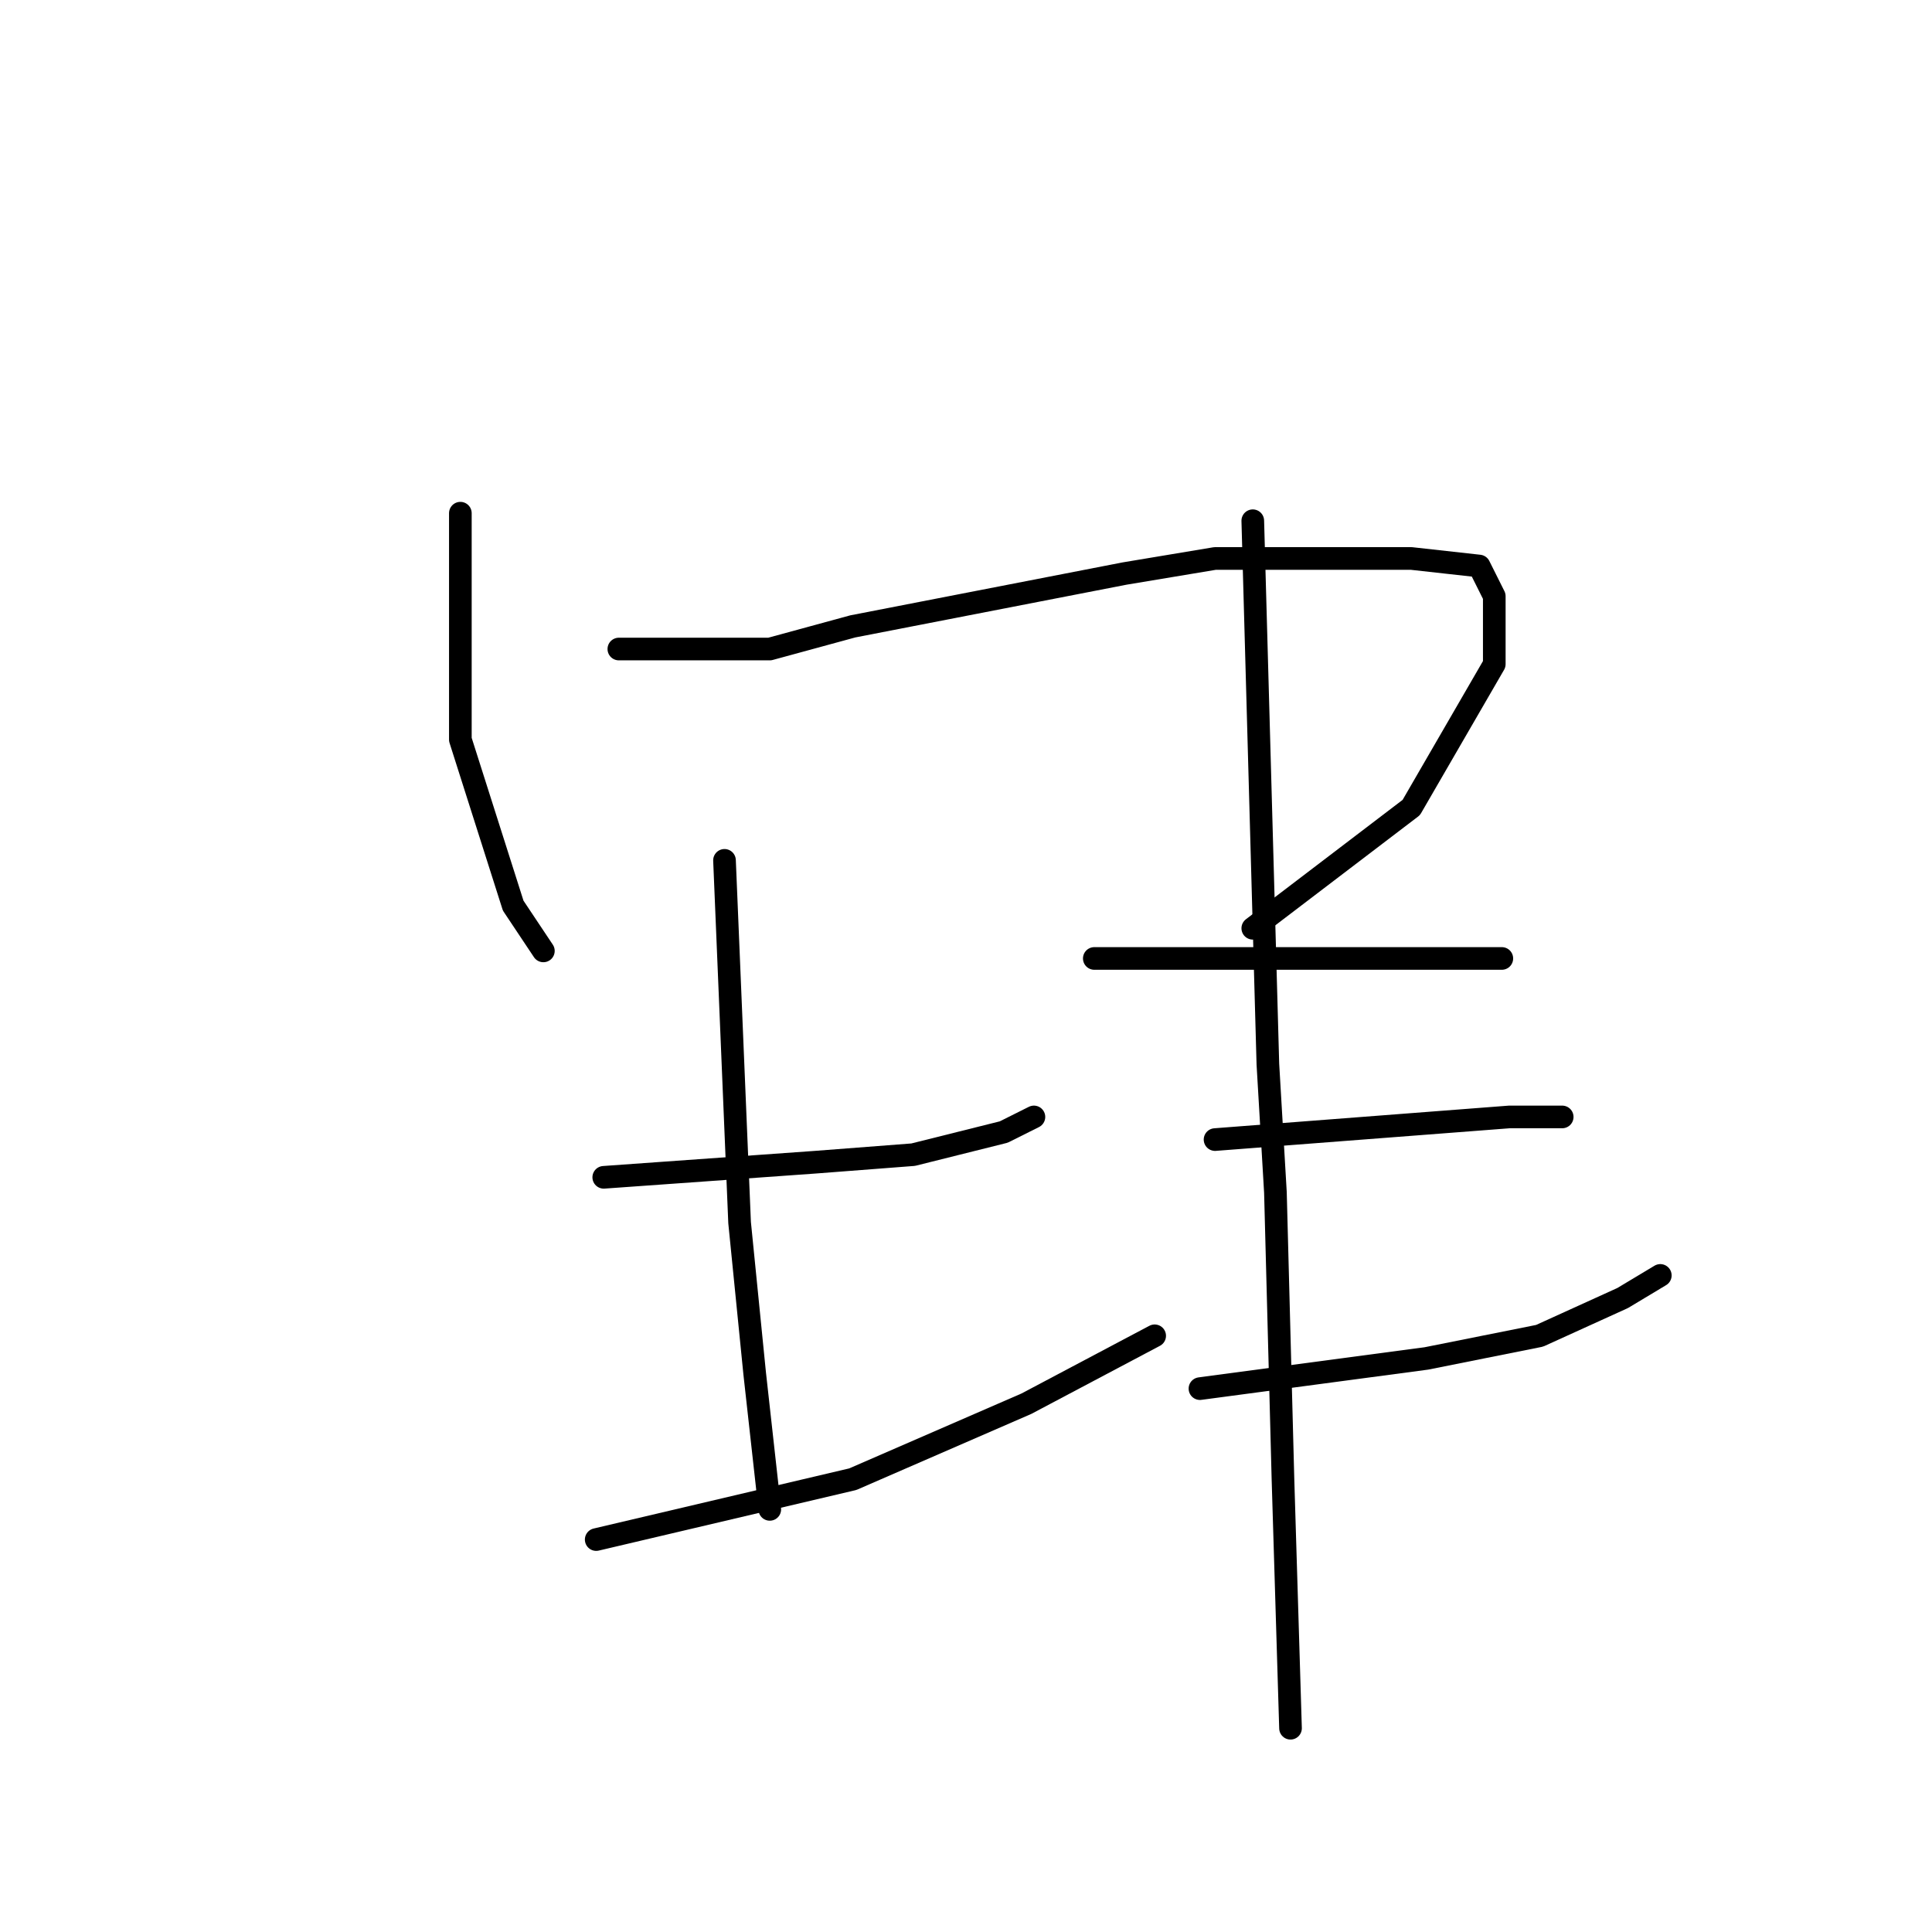 <?xml version="1.0" standalone="no"?>
    <svg width="256" height="256" xmlns="http://www.w3.org/2000/svg" version="1.1">
    <polyline stroke="black" stroke-width="3" stroke-linecap="round" fill="transparent" stroke-linejoin="round" points="61 68 61 83 61 98 68 120 72 126 72 126 " />
        <polyline stroke="black" stroke-width="3" stroke-linecap="round" fill="transparent" stroke-linejoin="round" points="82 86 92 86 102 86 113 83 149 76 161 74 170 74 187 74 196 75 198 79 198 88 187 107 166 123 166 123 " />
        <polyline stroke="black" stroke-width="3" stroke-linecap="round" fill="transparent" stroke-linejoin="round" points="80 156 94 155 108 154 121 153 133 150 137 148 137 148 " />
        <polyline stroke="black" stroke-width="3" stroke-linecap="round" fill="transparent" stroke-linejoin="round" points="96 114 97 138 98 162 100 182 102 200 102 200 " />
        <polyline stroke="black" stroke-width="3" stroke-linecap="round" fill="transparent" stroke-linejoin="round" points="79 204 96 200 113 196 136 186 153 177 153 177 " />
        <polyline stroke="black" stroke-width="3" stroke-linecap="round" fill="transparent" stroke-linejoin="round" points="145 127 159 127 173 127 187 127 196 127 199 127 199 127 " />
        <polyline stroke="black" stroke-width="3" stroke-linecap="round" fill="transparent" stroke-linejoin="round" points="161 151 174 150 187 149 200 148 207 148 207 148 " />
        <polyline stroke="black" stroke-width="3" stroke-linecap="round" fill="transparent" stroke-linejoin="round" points="159 184 174 182 189 180 204 177 215 172 220 169 220 169 " />
        <polyline stroke="black" stroke-width="3" stroke-linecap="round" fill="transparent" stroke-linejoin="round" points="166 69 167 105 168 141 169 158 170 196 171 229 171 229 " />
        </svg>